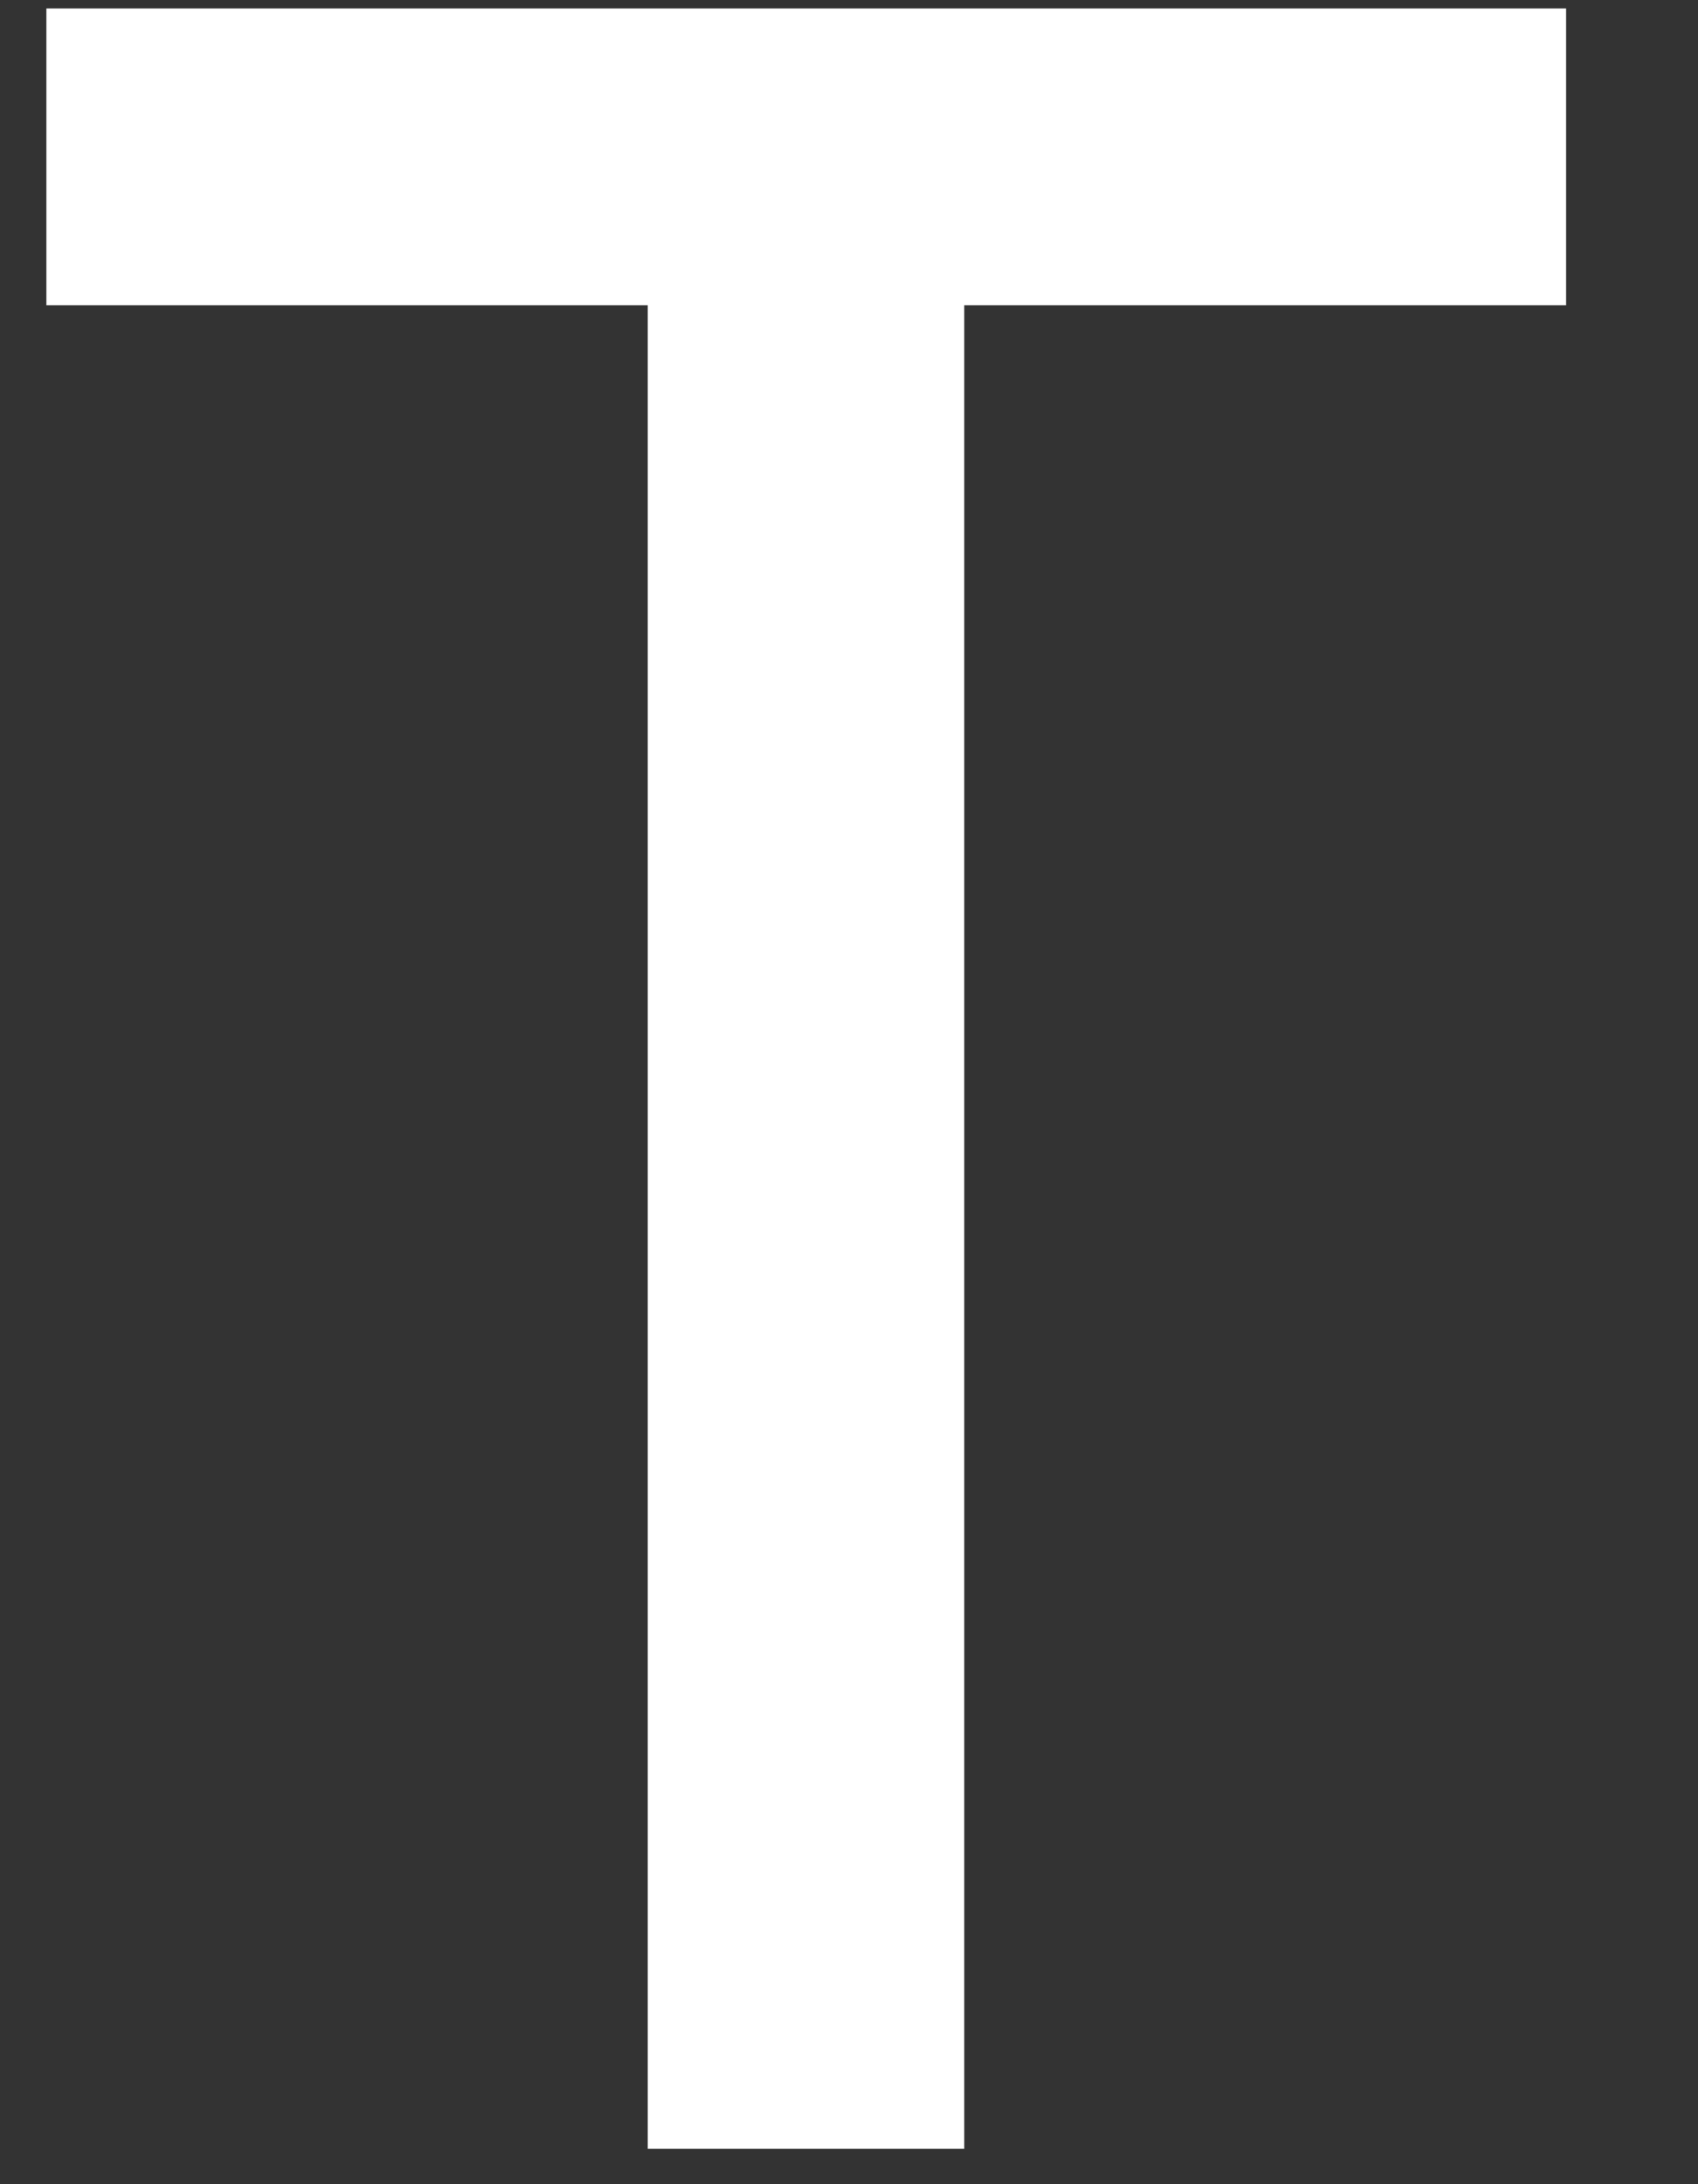 <?xml version="1.0" encoding="UTF-8" standalone="no"?><svg width='7' height='9' viewBox='0 0 7 9' fill='none' xmlns='http://www.w3.org/2000/svg'>
<rect x="0" y="0" width="7" height="9" fill="#333333" stroke="none"/>
<path d='M3.895 8.774H2.75V1.178H0.271V0.115H6.376V1.178H3.895V8.774V8.774Z' fill='white' stroke='white' stroke-width='0.16' stroke-miterlimit='10'/>
</svg>

